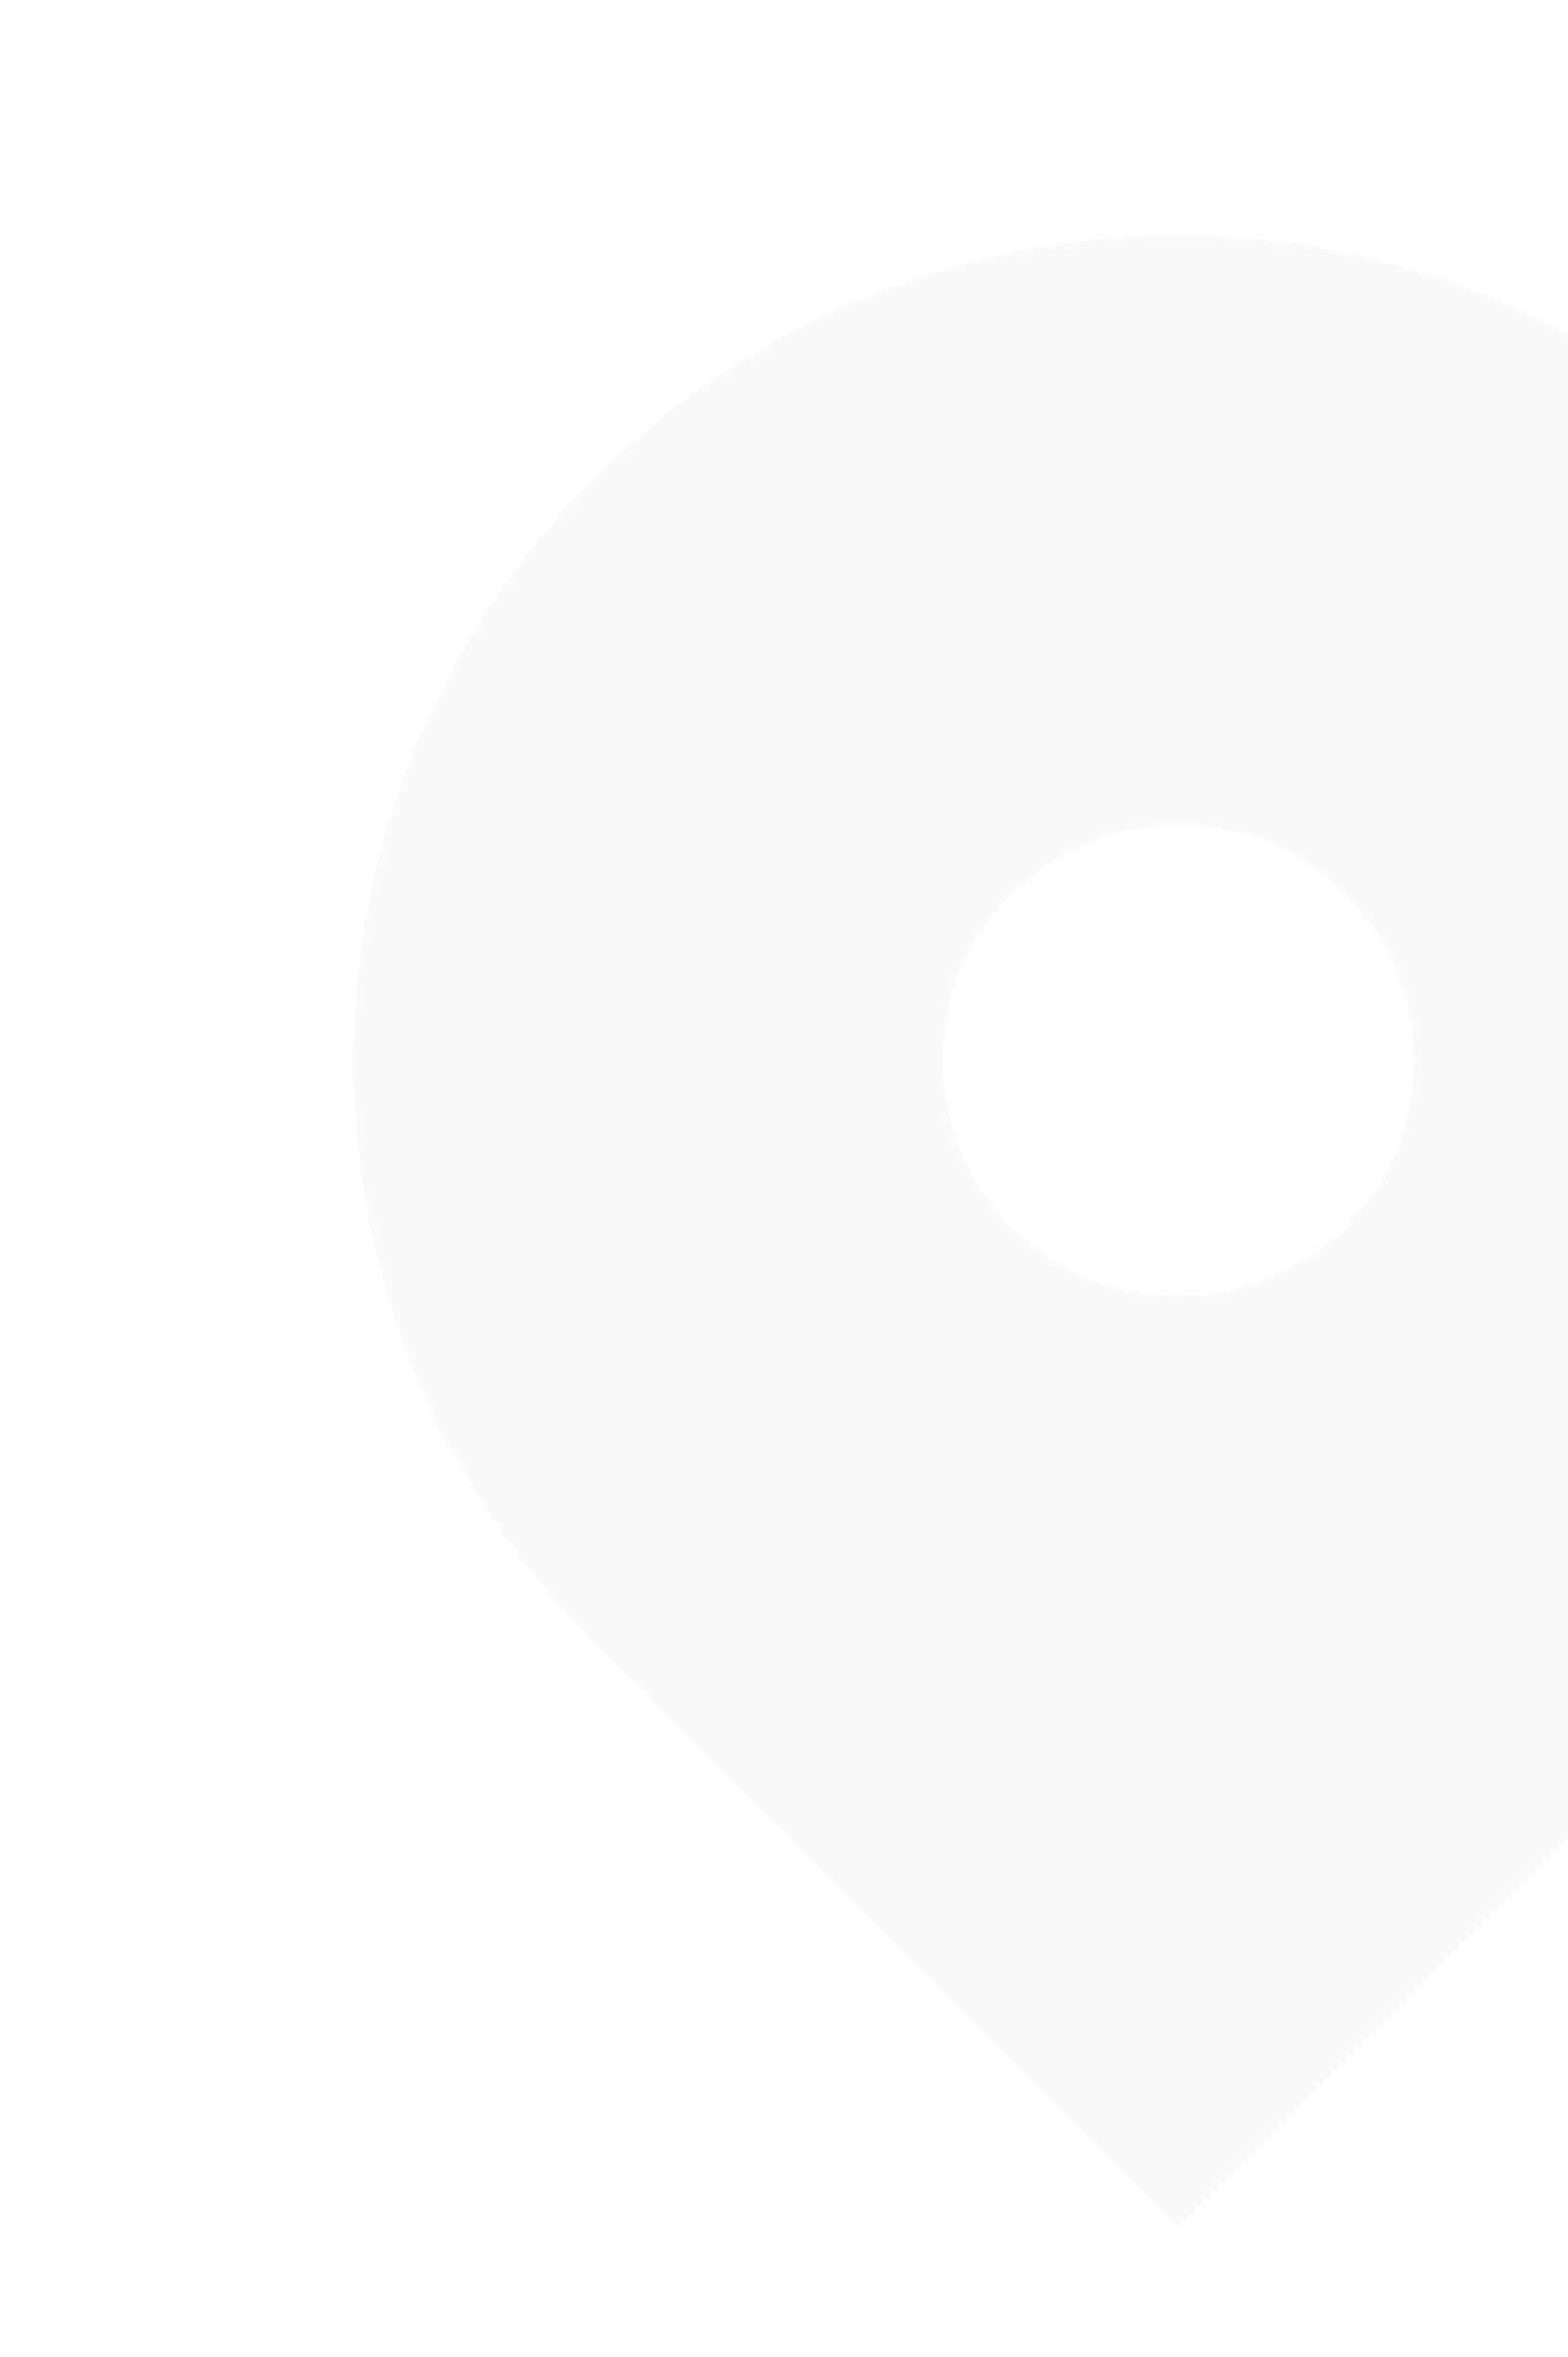 <svg width="165" height="248" viewBox="0 0 165 248" fill="none" xmlns="http://www.w3.org/2000/svg">
<path fill-rule="evenodd" clip-rule="evenodd" d="M62.622 50.22C78.901 33.941 100.98 24.796 124.002 24.796C147.024 24.796 169.103 33.941 185.382 50.22C201.661 66.499 210.806 88.578 210.806 111.6C210.806 134.622 201.661 156.701 185.382 172.98L124.002 234.36L62.622 172.98C54.56 164.92 48.166 155.351 43.803 144.819C39.441 134.287 37.195 123 37.195 111.6C37.195 100.201 39.441 88.913 43.803 78.381C48.166 67.85 54.56 58.28 62.622 50.22ZM124.002 136.4C130.579 136.4 136.887 133.787 141.538 129.136C146.189 124.485 148.802 118.177 148.802 111.6C148.802 105.023 146.189 98.715 141.538 94.064C136.887 89.413 130.579 86.8 124.002 86.8C117.424 86.8 111.116 89.413 106.465 94.064C101.814 98.715 99.202 105.023 99.202 111.6C99.202 118.177 101.814 124.485 106.465 129.136C111.116 133.787 117.424 136.4 124.002 136.4Z" fill="#206175" fill-opacity="0.03"/>
</svg>
